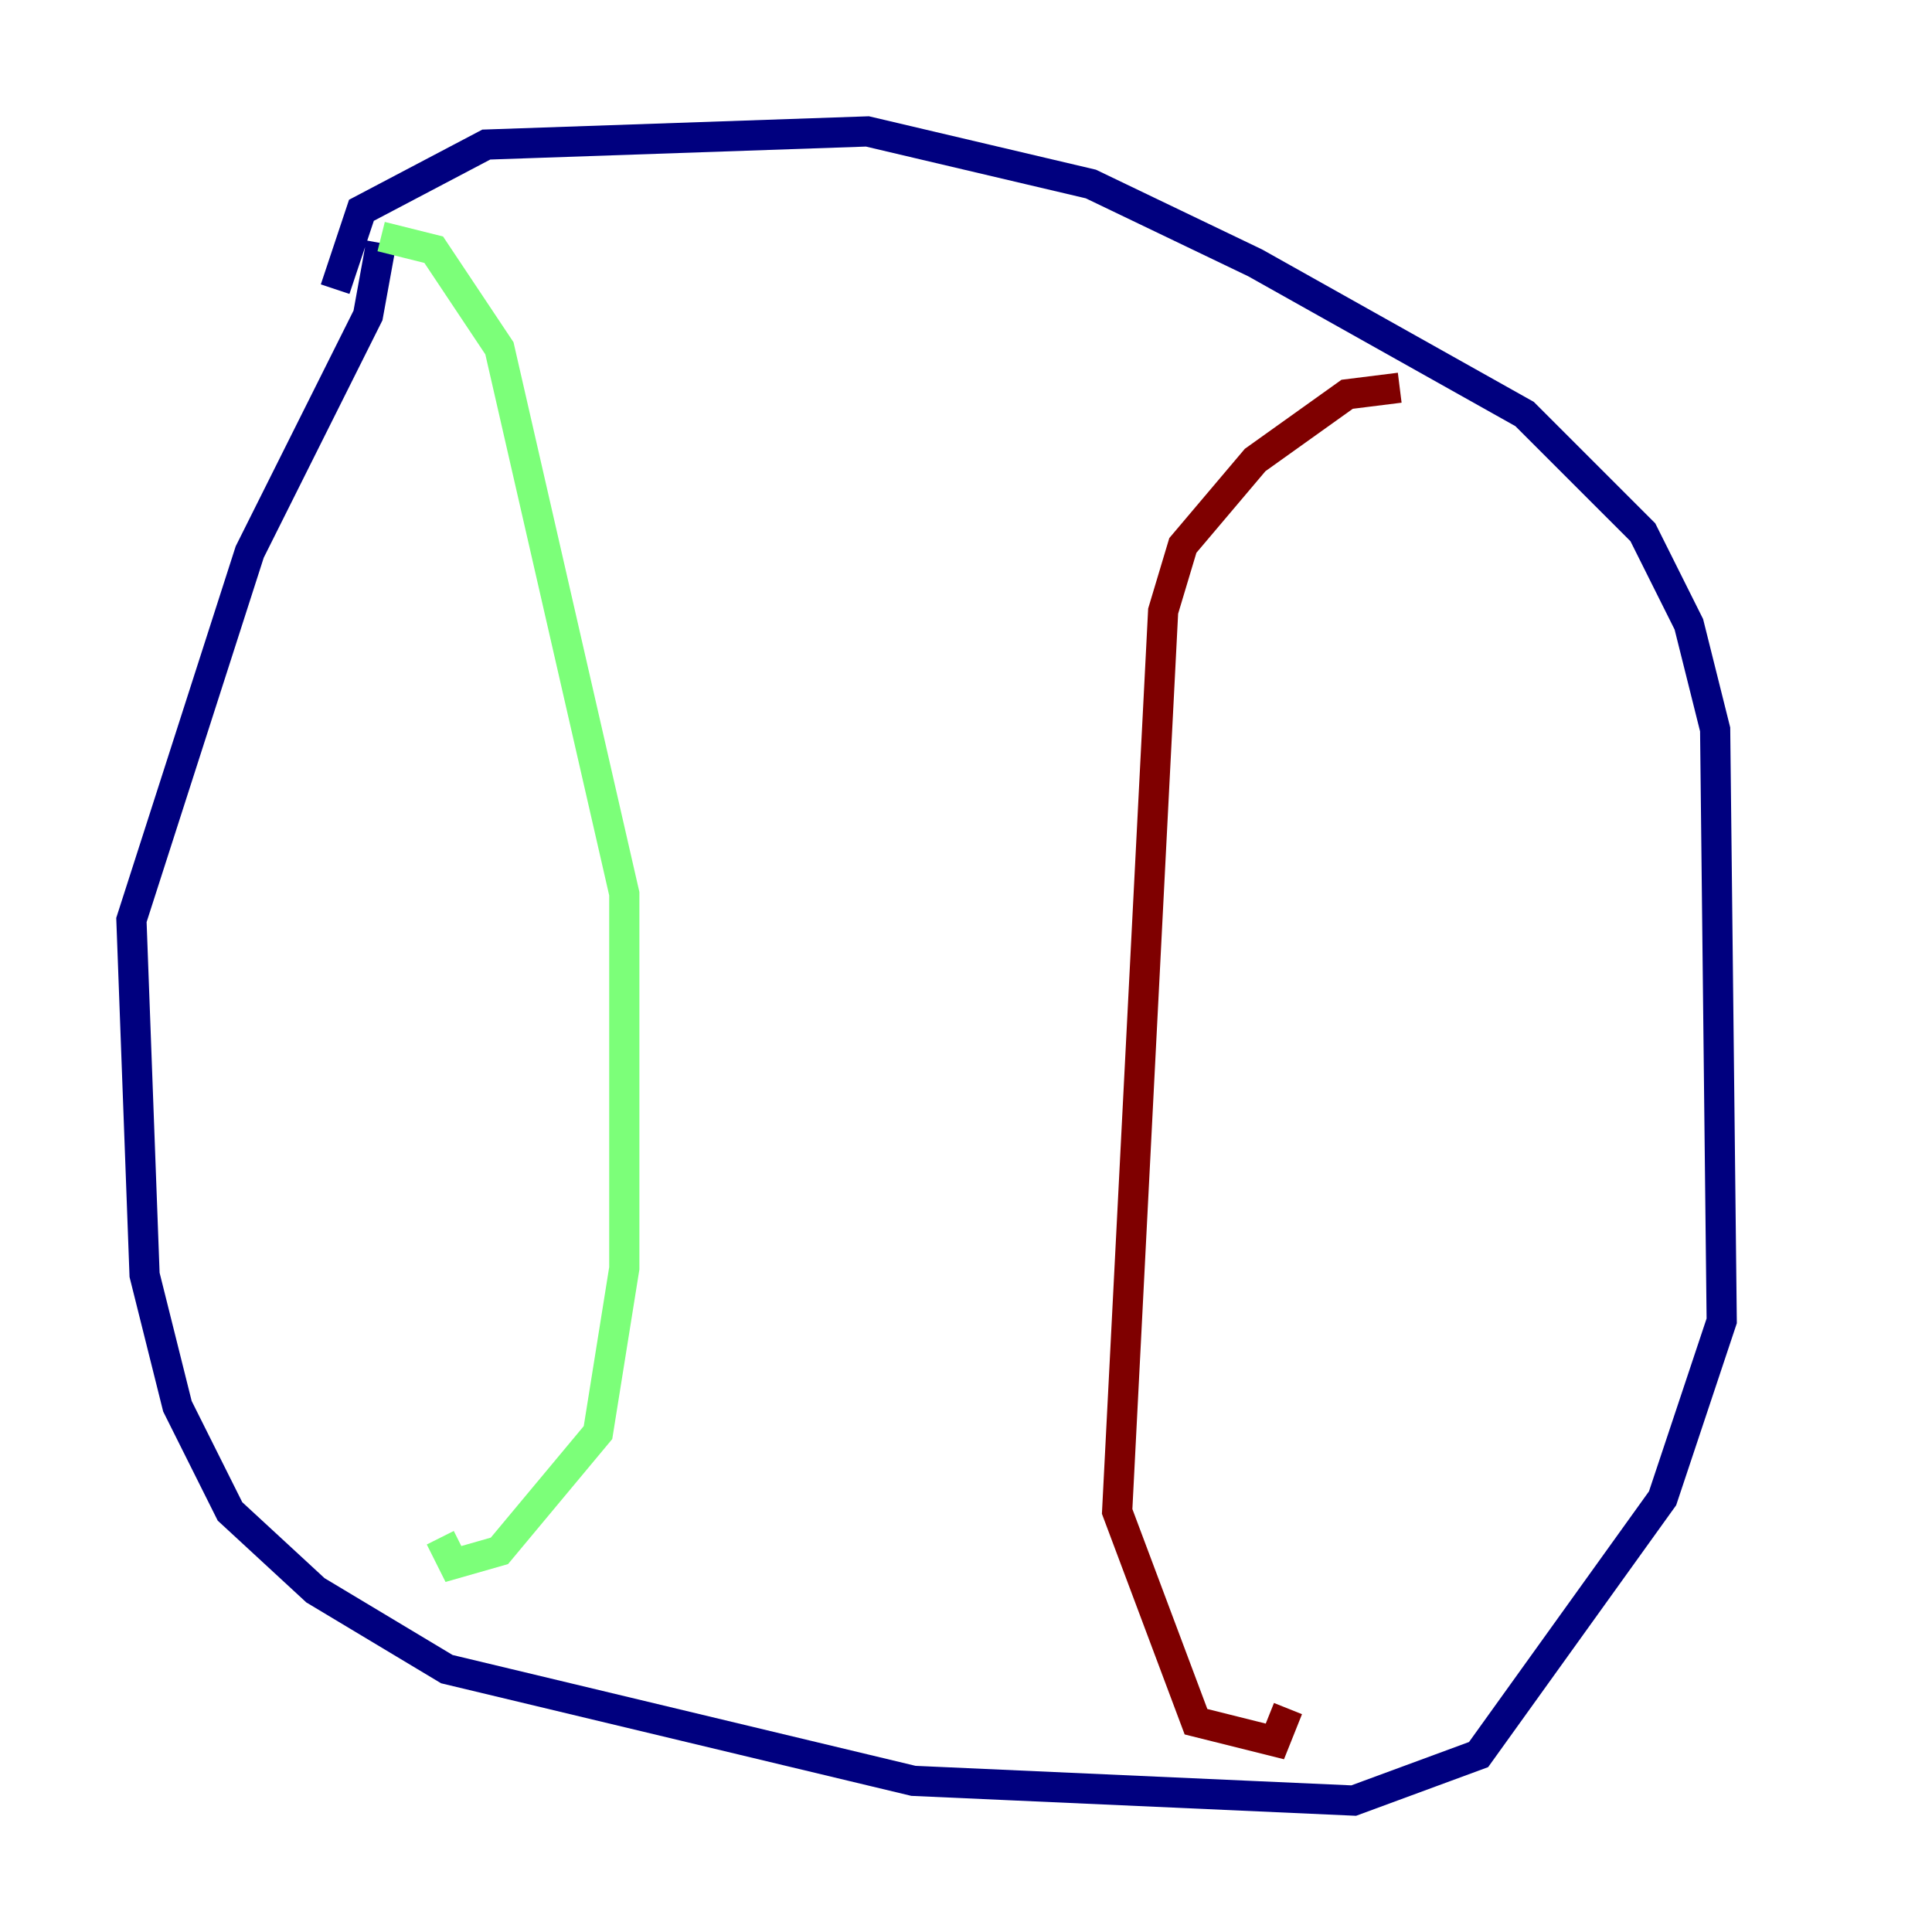 <?xml version="1.0" encoding="utf-8" ?>
<svg baseProfile="tiny" height="128" version="1.2" viewBox="0,0,128,128" width="128" xmlns="http://www.w3.org/2000/svg" xmlns:ev="http://www.w3.org/2001/xml-events" xmlns:xlink="http://www.w3.org/1999/xlink"><defs /><polyline fill="none" points="22.204,19.157 23.946,13.932 32.218,9.578 57.469,8.707 72.272,12.191 83.156,17.415 101.007,27.429 108.844,35.265 111.891,41.361 113.633,48.327 114.068,87.51 110.15,99.265 97.959,116.245 89.687,119.293 60.517,117.986 29.605,110.585 20.898,105.361 15.238,100.136 11.755,93.17 9.578,84.463 8.707,60.952 16.544,36.571 24.381,20.898 25.252,16.109" stroke="#00007f" stroke-width="2" /><polyline fill="none" points="25.252,15.674 28.735,16.544 33.088,23.075 41.361,59.211 41.361,84.027 39.619,94.912 33.088,102.748 30.041,103.619 29.17,101.878" stroke="#7cff79" stroke-width="2" /><polyline fill="none" points="92.735,25.687 89.252,26.122 83.156,30.476 78.367,36.136 77.061,40.49 74.014,100.136 79.238,114.068 84.463,115.374 85.333,113.197" stroke="#7f0000" stroke-width="2" /></svg>